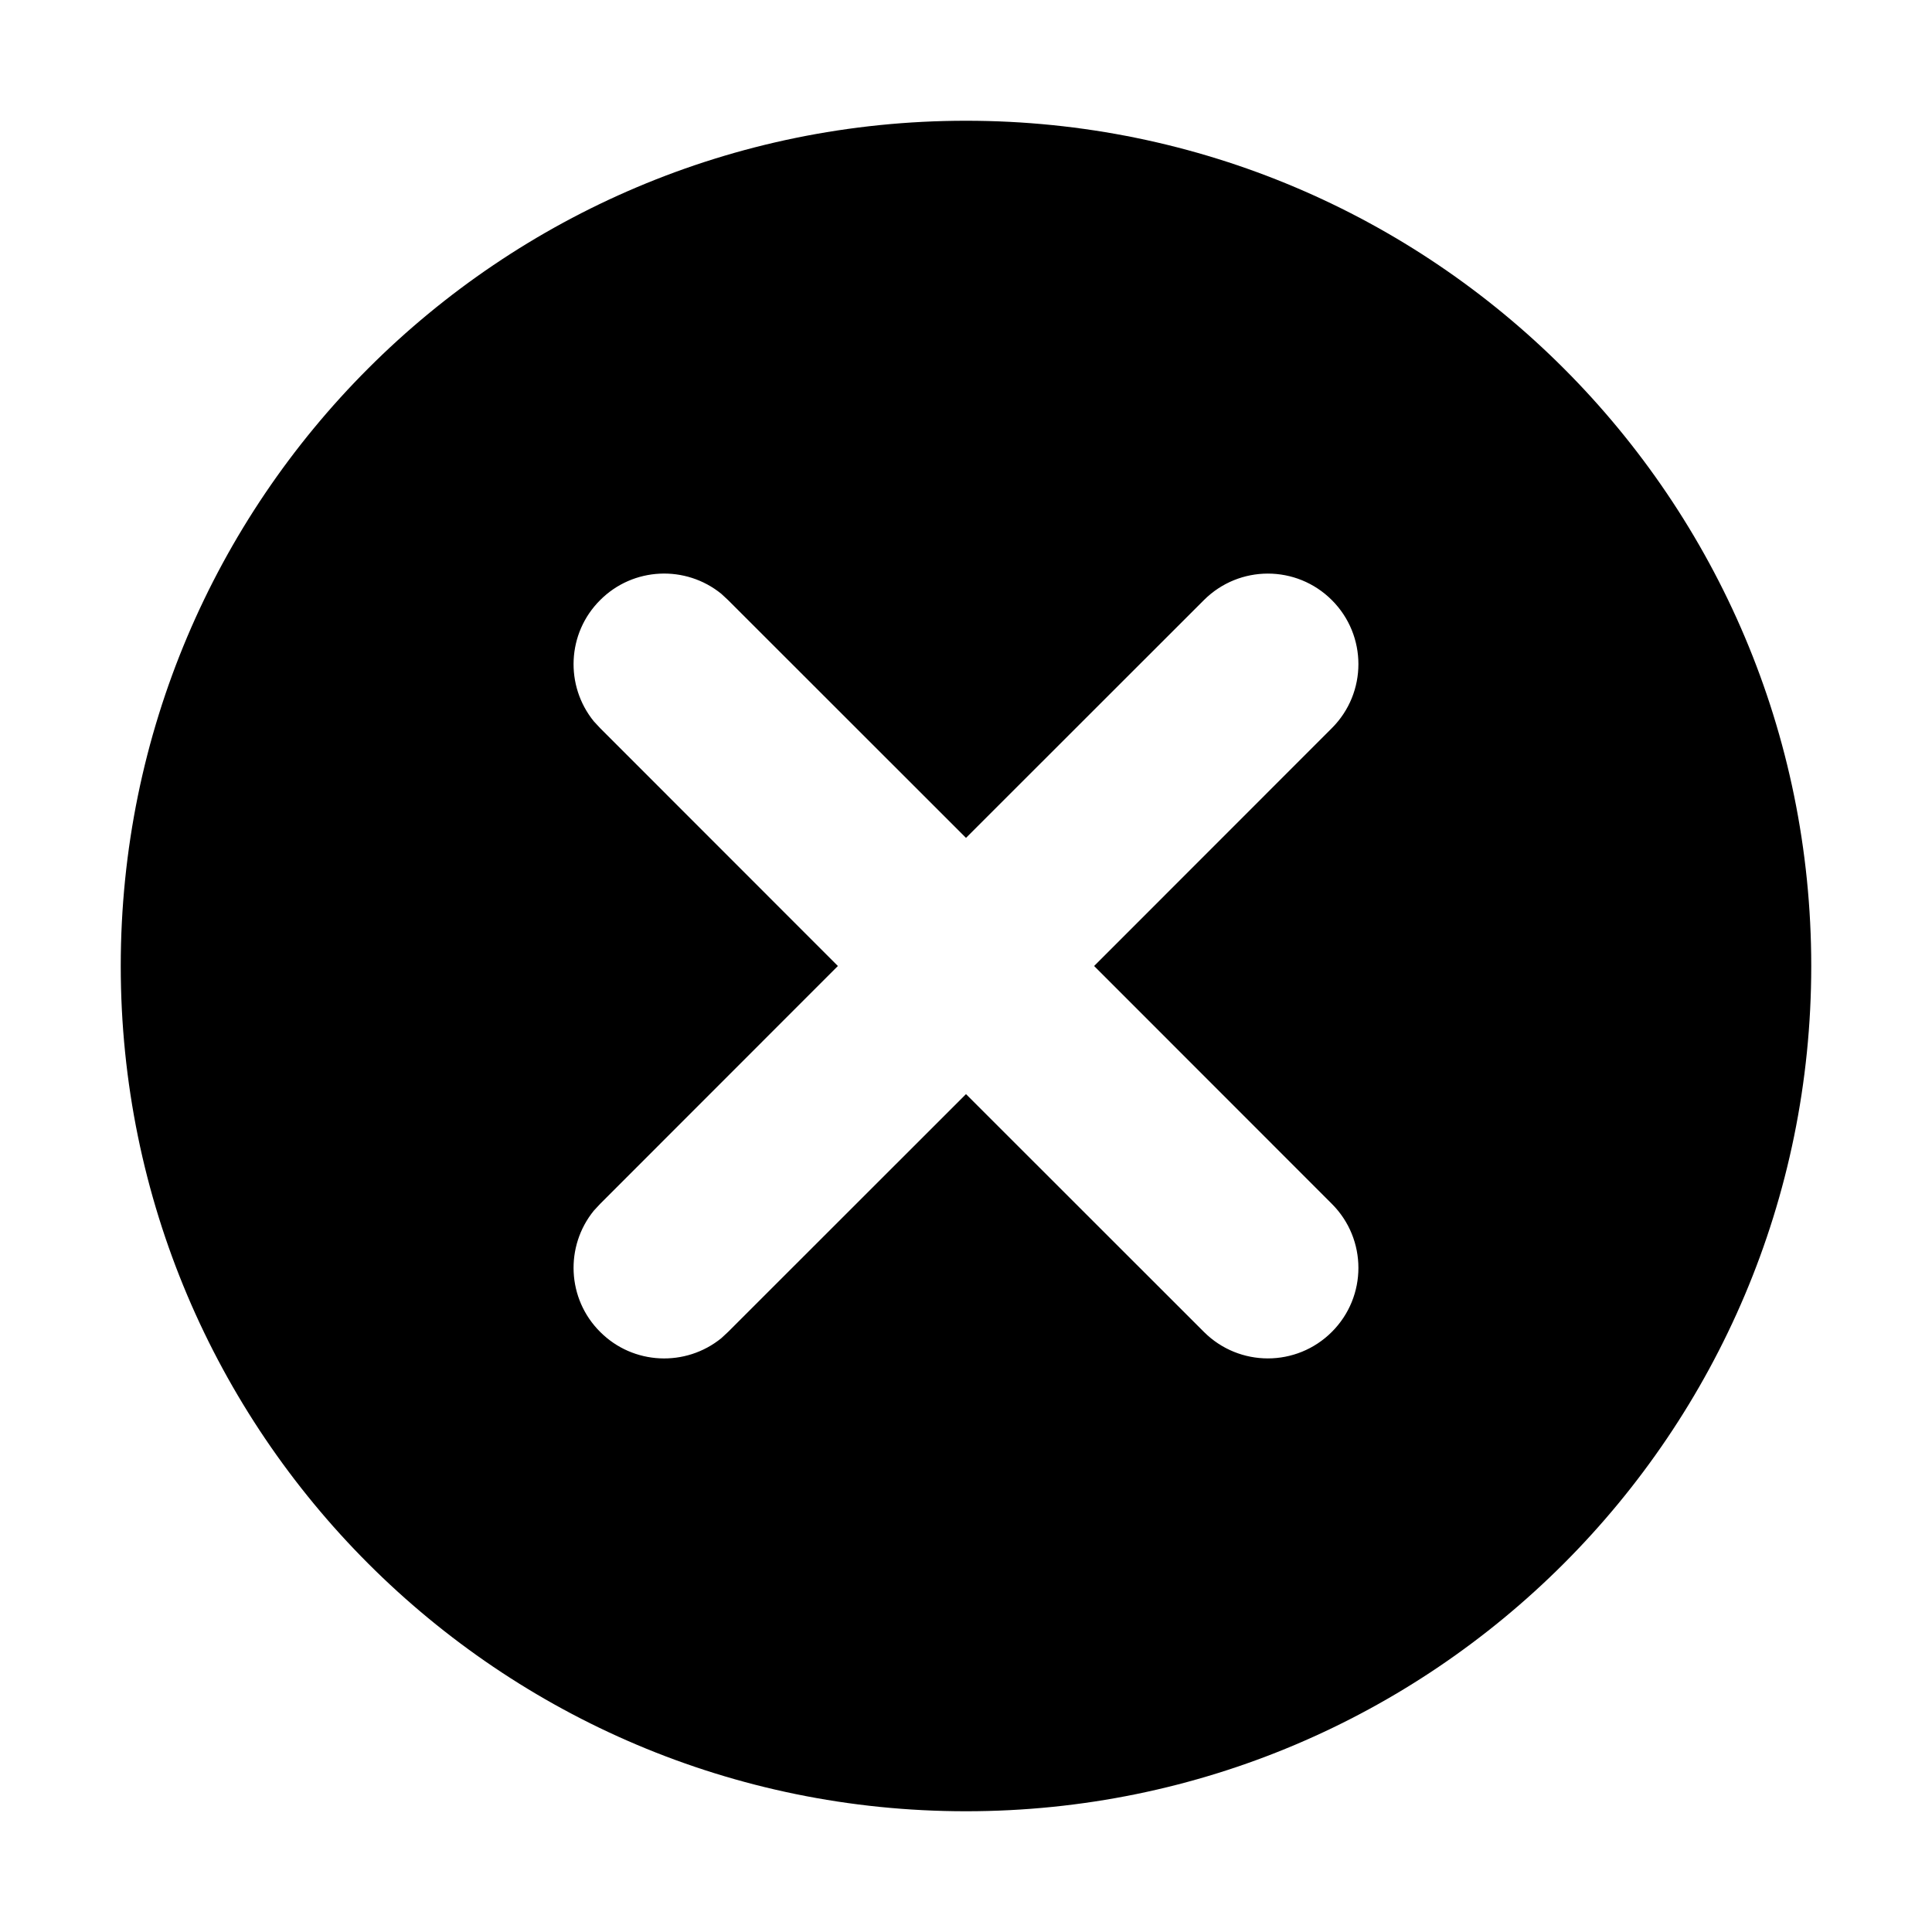 <svg width="16" height="16" viewBox="0 0 16 16" fill="none" xmlns="http://www.w3.org/2000/svg">
  <path
    d="M8 1C11.866 1 15 4.134 15 8C15 11.866 11.866 15 8 15C4.134 15 1 11.866 1 8C1 4.134 4.134 1 8 1ZM11.03 4.97C10.737 4.677 10.263 4.677 9.97 4.97L8 6.939L6.03 4.97L5.974 4.918C5.679 4.678 5.244 4.695 4.97 4.97C4.695 5.244 4.678 5.679 4.918 5.974L4.97 6.03L6.939 8L4.97 9.97L4.918 10.026C4.678 10.321 4.695 10.756 4.97 11.03C5.244 11.305 5.679 11.322 5.974 11.082L6.03 11.03L8 9.061L9.97 11.03C10.263 11.323 10.737 11.323 11.03 11.03C11.323 10.737 11.323 10.263 11.03 9.97L9.061 8L11.03 6.03C11.323 5.737 11.323 5.263 11.03 4.97Z"
    fill="currentColor" />
</svg>
